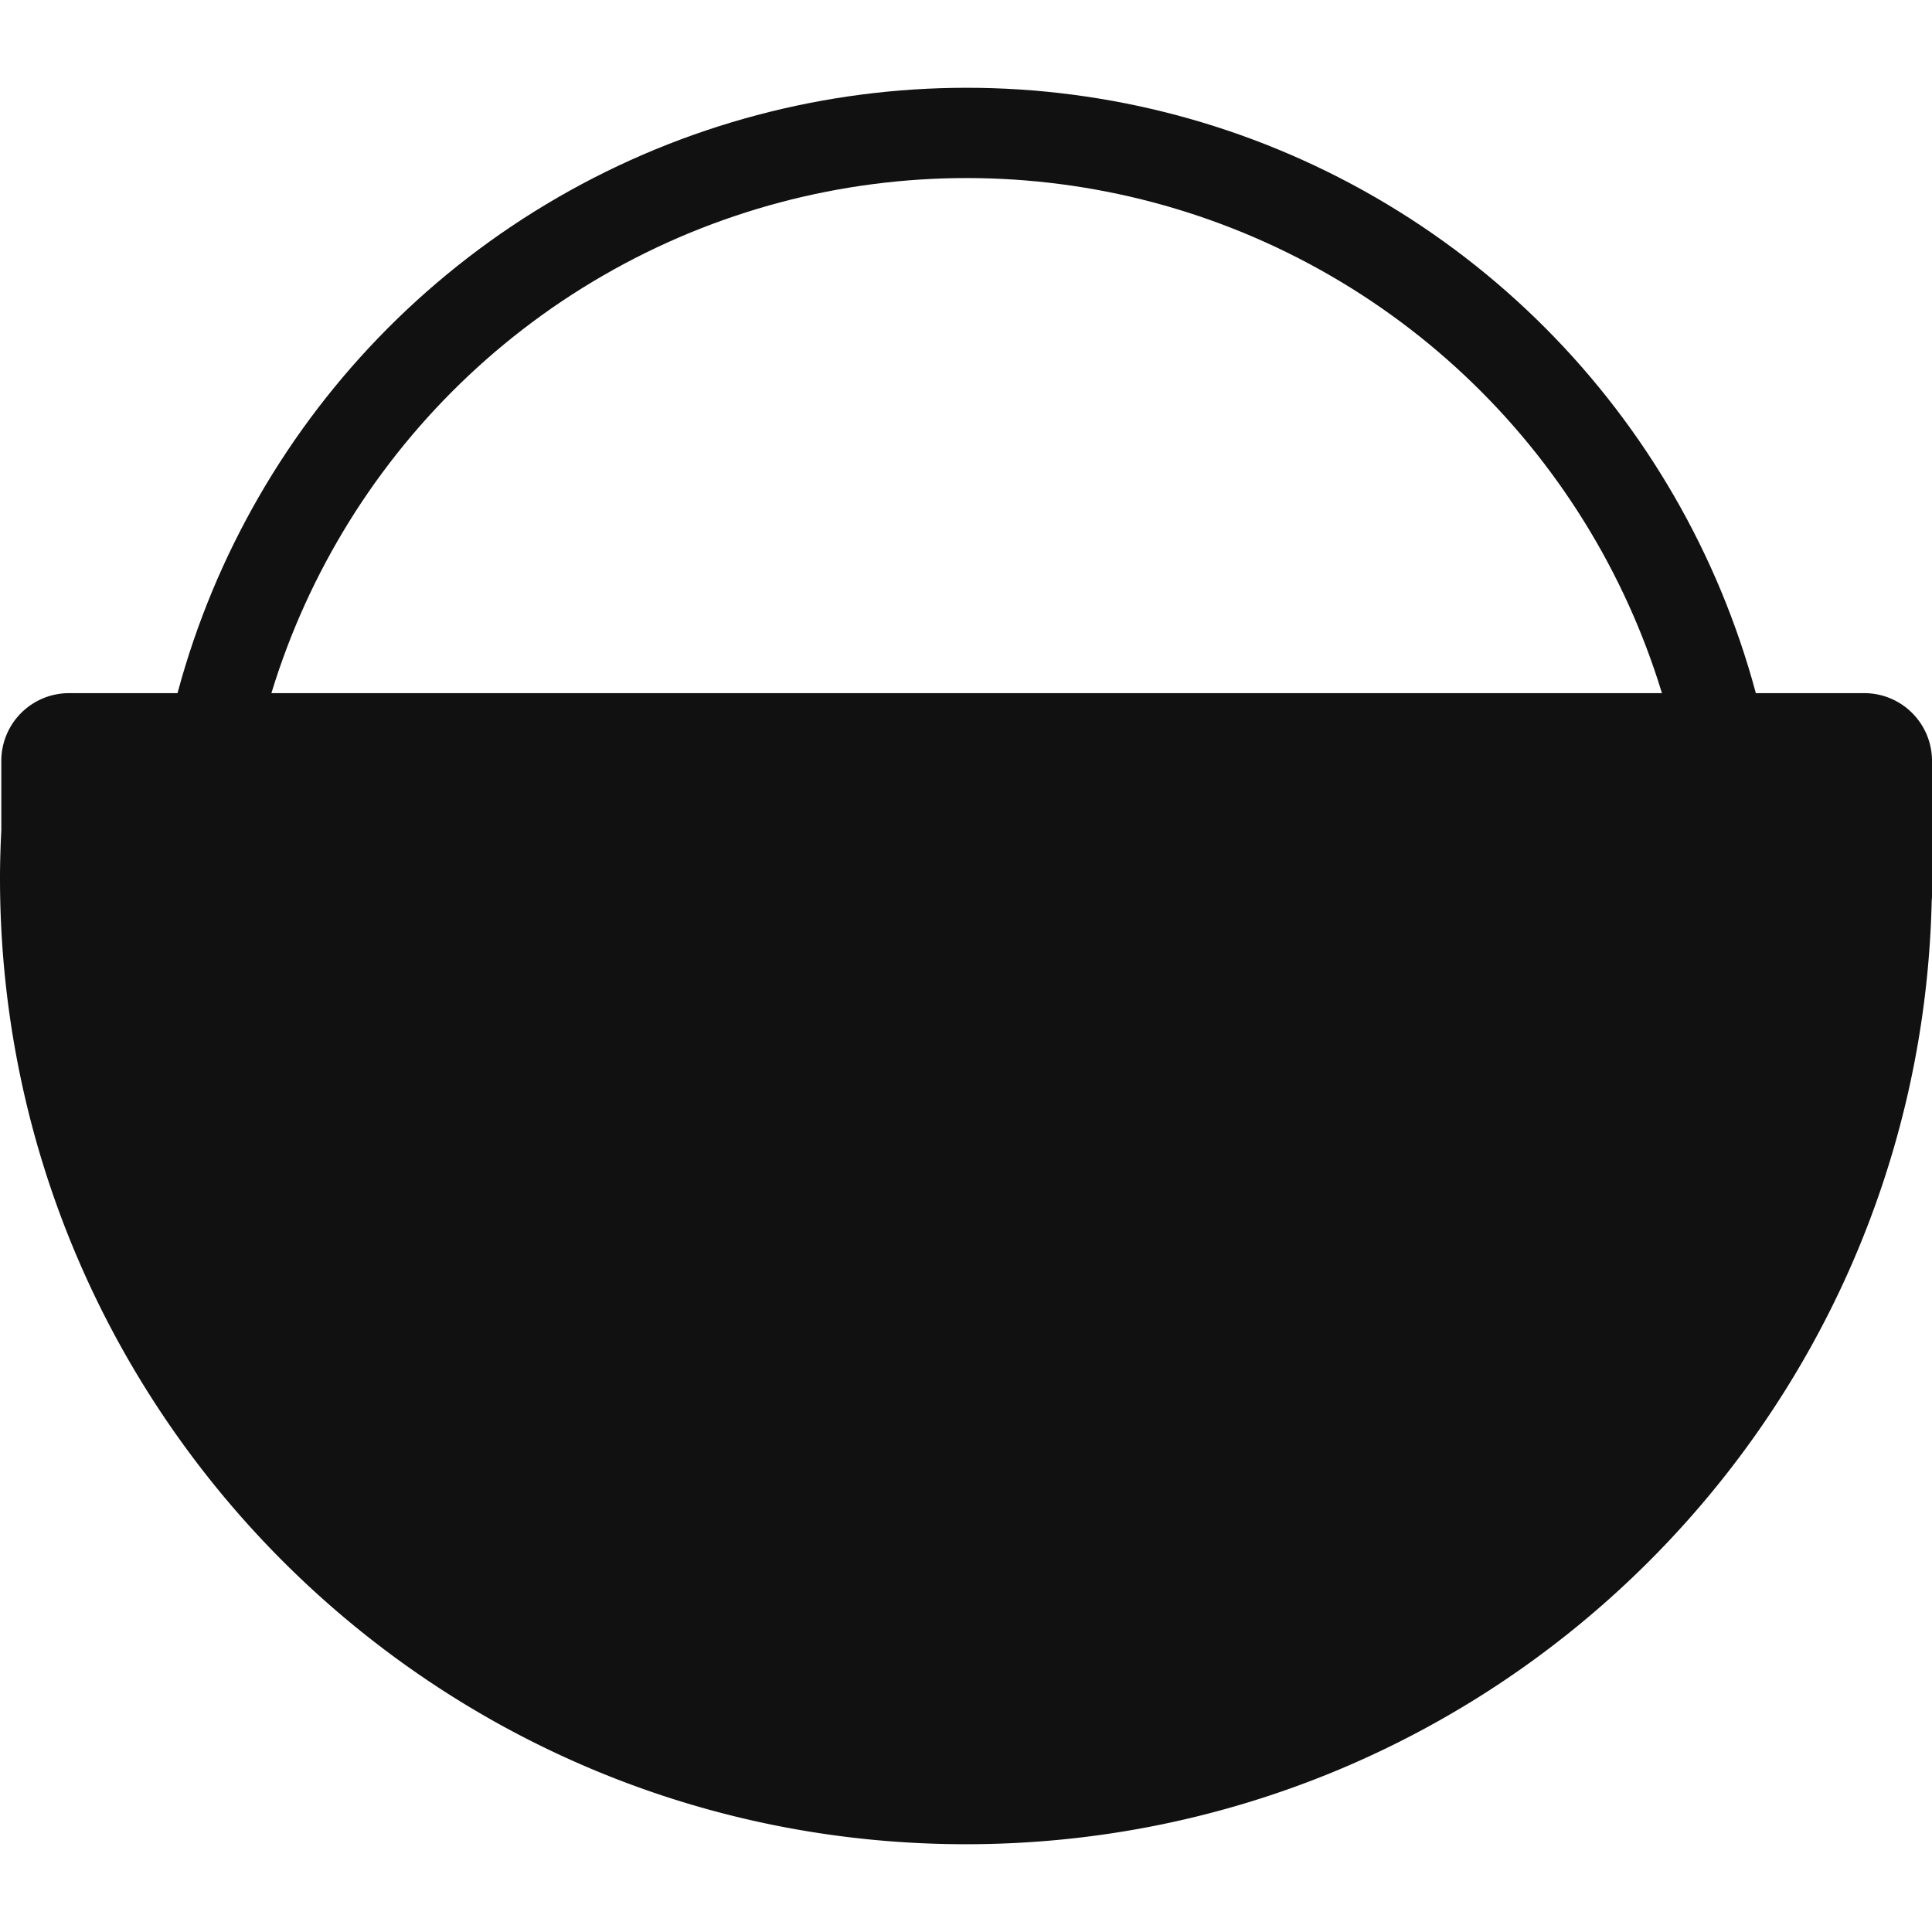<svg xmlns="http://www.w3.org/2000/svg" width="20" height="20" viewBox="0 0 428 389.11"><g style="color:#111"><circle cx="214.15" cy="181" r="171" fill="none" stroke="currentColor" stroke-miterlimit="10" stroke-width="20"/><path fill="currentColor" d="M413 134.11H15.29a15 15 0 0 0-15 15v15.3C.12 168 0 171.52 0 175.11c0 118.19 95.81 214 214 214 116.4 0 211.1-92.94 213.93-208.67 0-.44.07-.88.07-1.33v-30a15 15 0 0 0-15-15Z"/></g></svg>